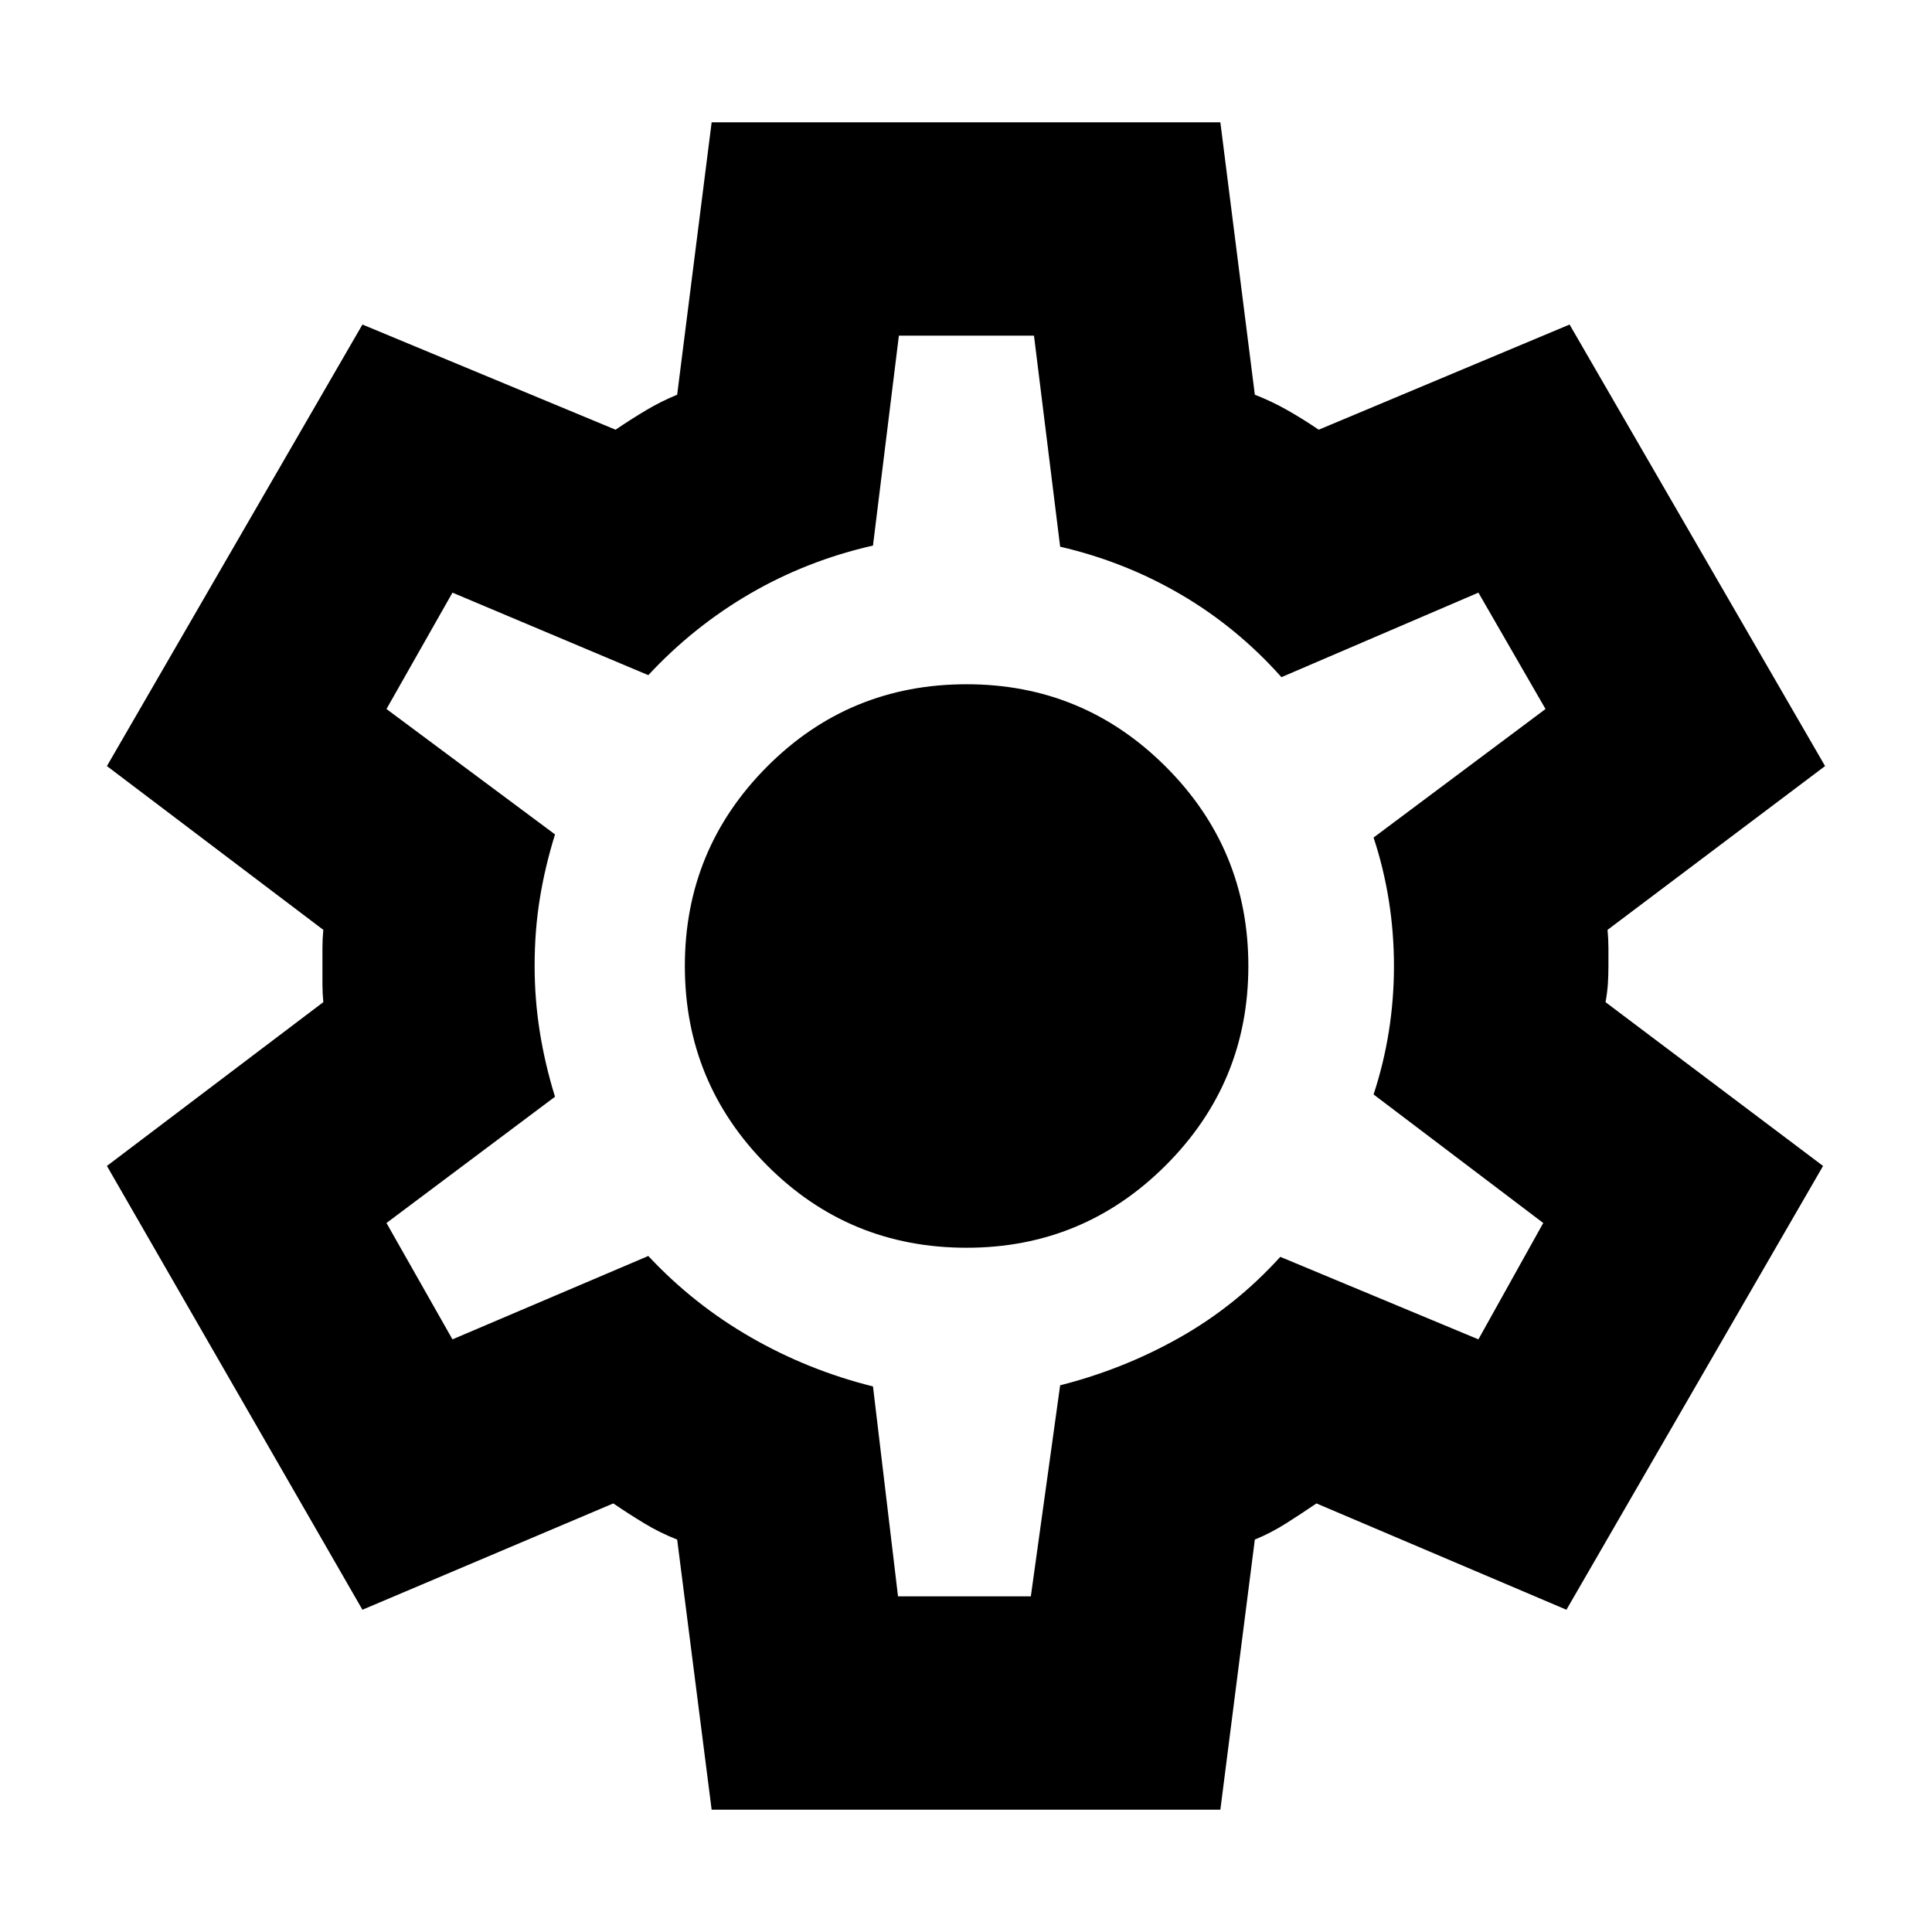 <svg xmlns="http://www.w3.org/2000/svg" height="24" viewBox="0 -960 960 960" width="24"><path d="M353.61-60.78 336.48-195q-8.48-3.3-16.31-8.04-7.82-4.74-15.43-9.92l-124.65 52.83L53.13-380.65l107.52-81.39q-.43-4.74-.43-8.98v-17.96q0-4.24.43-8.98L53.13-579.35l126.96-219.39 125.78 52.26q7.61-5.17 15.09-9.63 7.47-4.46 15.52-7.76l17.13-135.35h252.78l17.13 135.35q8.48 3.3 16.31 7.76 7.82 4.46 15.43 9.63l124.65-52.26 126.96 219.39-108.09 81.39q.44 4.74.44 8.98v8.98q0 4.74-.28 8.98-.29 4.24-1.16 8.98l108.09 81.39-127.52 220.52-124.22-52.83q-7.61 5.18-15.09 9.92-7.47 4.74-15.52 8.04L606.39-60.78H353.61Zm92.61-106h66l14.56-104.87q31.57-8 59.48-23.79 27.91-15.78 49.91-40.04l98.44 41 32.22-57.82-84.31-63.87q5-15.13 7.57-31.2 2.56-16.06 2.56-32.63 0-16.57-2.56-32.63-2.57-16.07-7.57-31.2l85.44-63.87-33.35-57.82-97.87 42q-22-24.7-49.91-41.04-27.92-16.35-60.05-23.79l-13-104.87h-67.13l-12.87 104.31q-32.69 7.43-60.89 23.78-28.19 16.35-50.76 40.61l-97.3-41-32.79 57.82 83.74 62.31q-5 16.13-7.56 31.98-2.57 15.84-2.57 33.41 0 16.57 2.57 32.7 2.56 16.13 7.56 32.26l-83.74 62.74 32.79 57.82 97.3-41.43q22.57 24.13 51.04 40.47 28.48 16.35 60.61 24.35l12.44 104.31ZM480.3-340q58 0 99-41t41-99q0-58-41-99t-99-41q-58.43 0-99.21 41-40.79 41-40.79 99t40.79 99q40.78 41 99.21 41Zm-.3-140Z"/></svg>